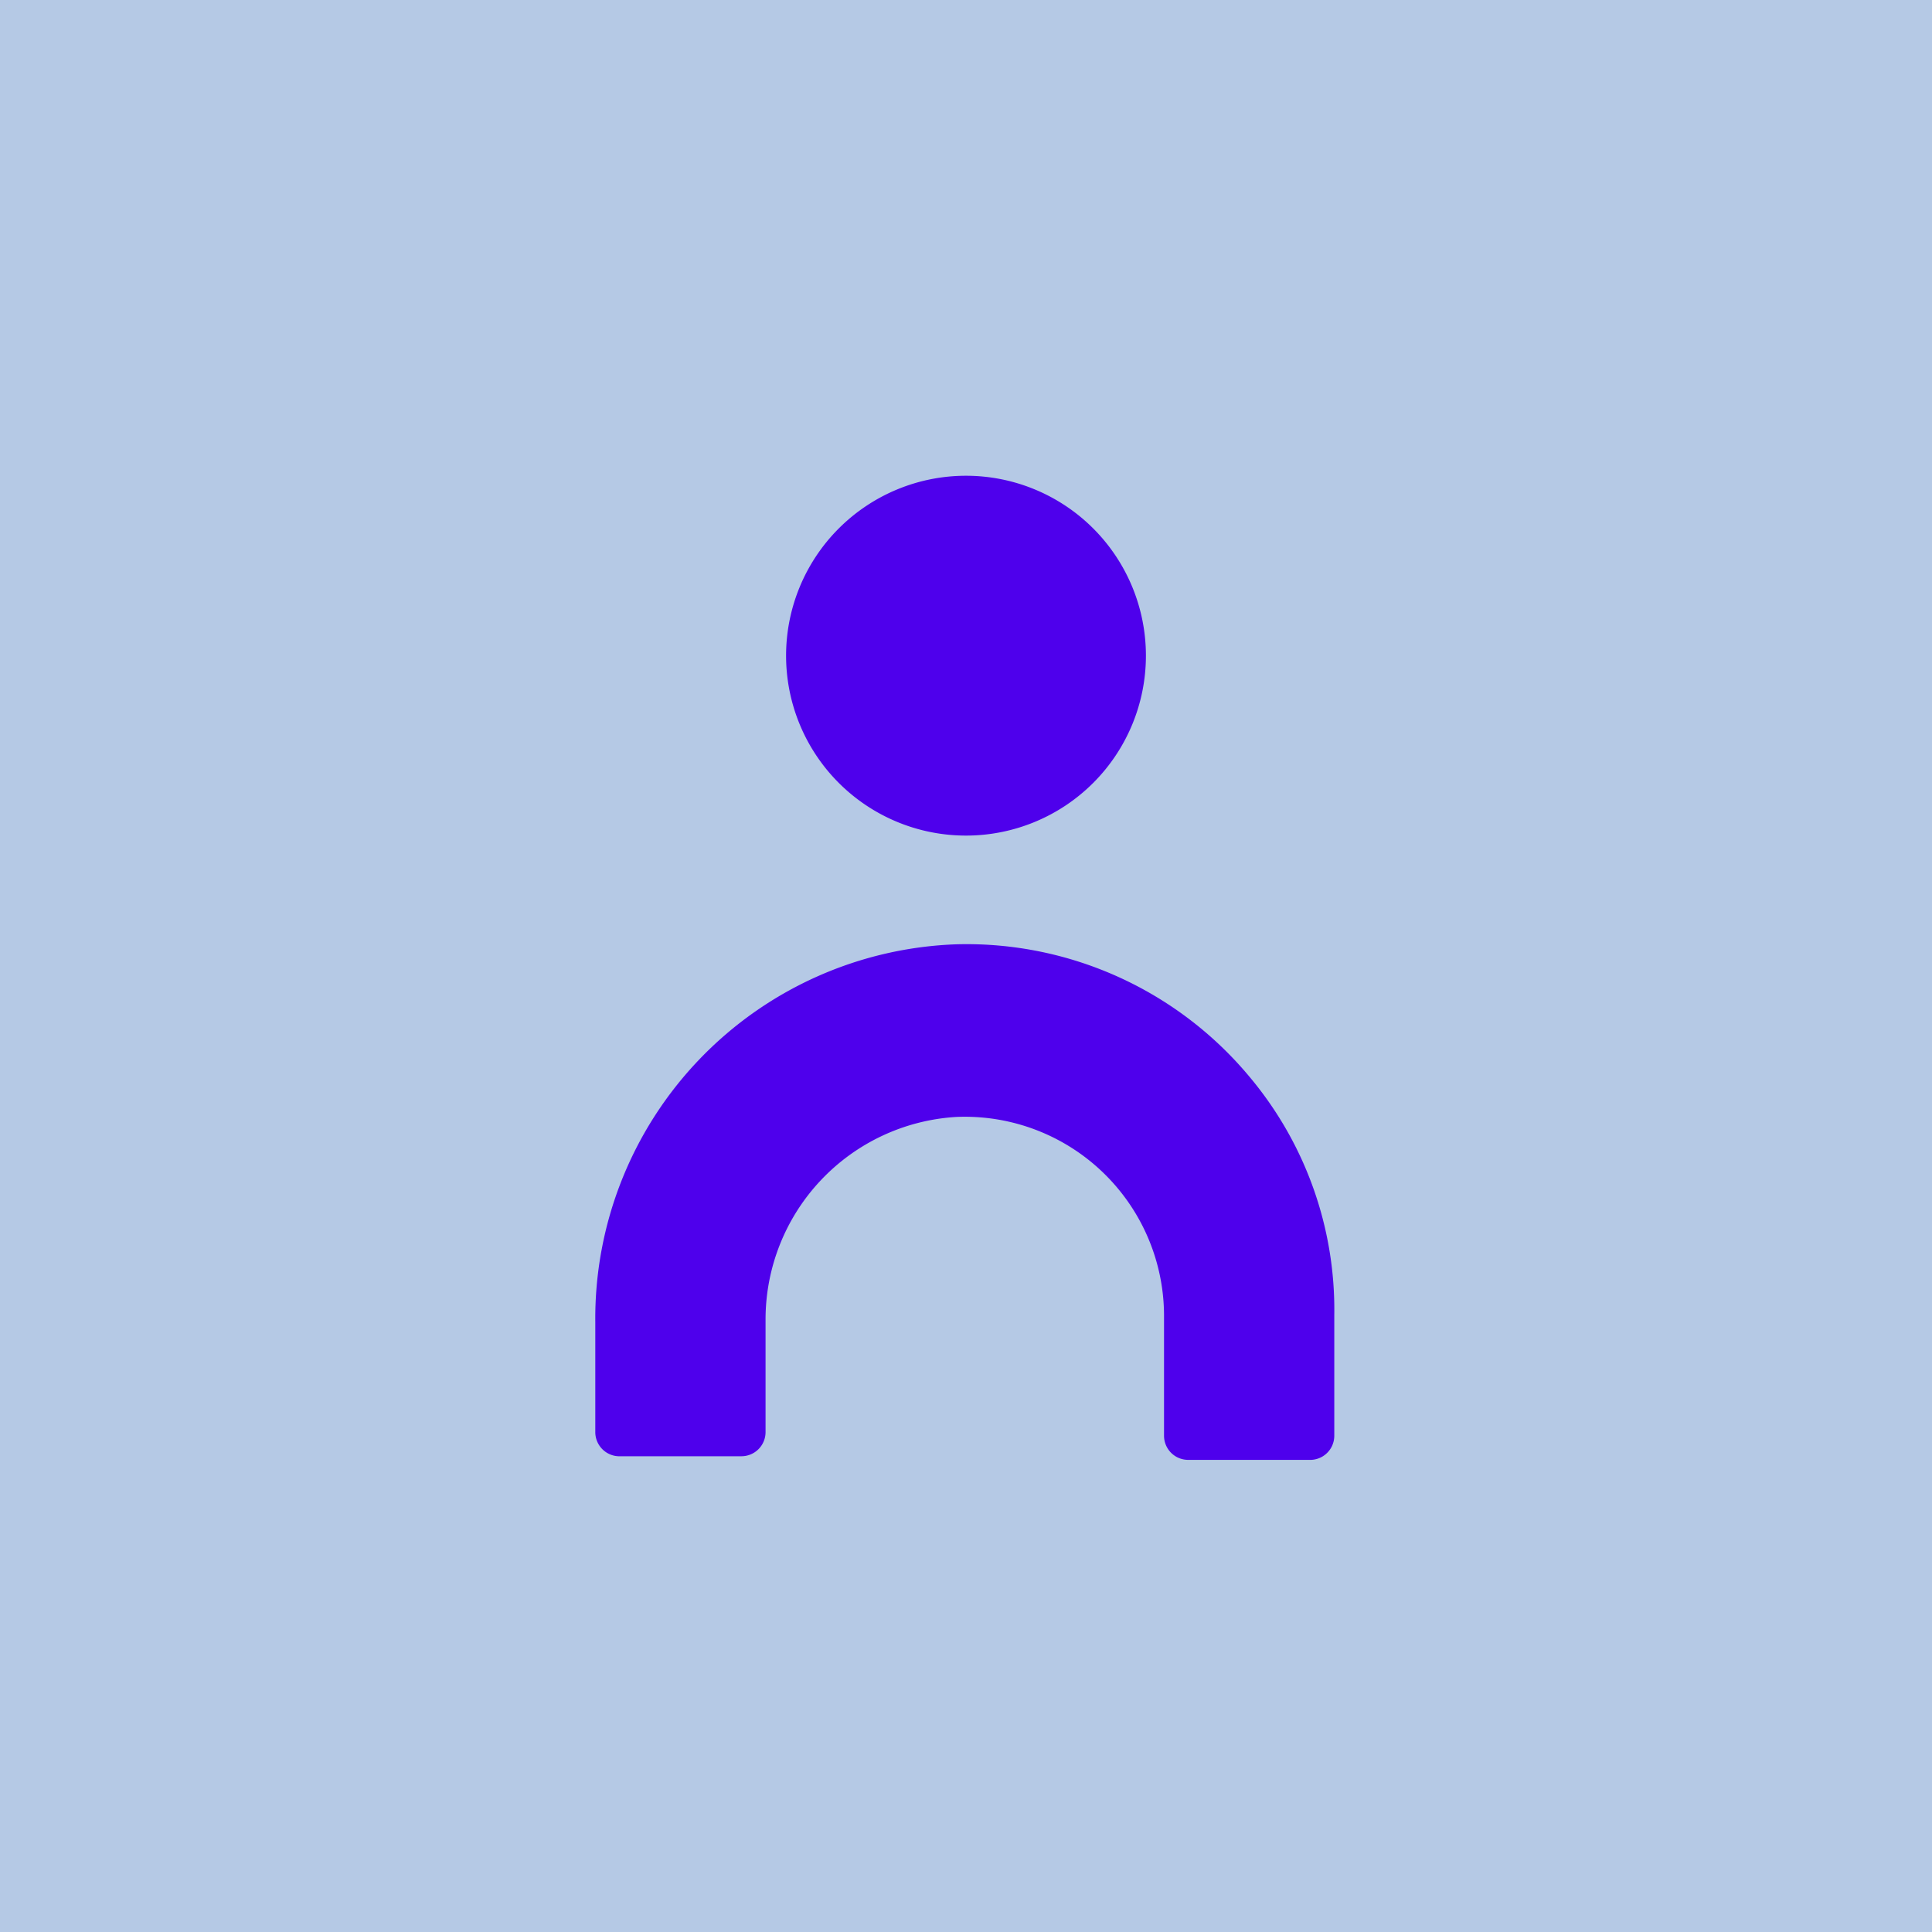 <svg id="Meedok-Doctores" xmlns="http://www.w3.org/2000/svg" xmlns:xlink="http://www.w3.org/1999/xlink" viewBox="0 0 16 16"><defs><style>.cls-1{fill:#b5c9e5;}.cls-2{fill:url(#linear-gradient);}.cls-3{fill:url(#linear-gradient-2);}</style><linearGradient id="linear-gradient" x1="-579.1" y1="7.23" x2="-579.1" y2="3.63" gradientTransform="matrix(-1, 0, 0, 1, -571.1, 0)" gradientUnits="userSpaceOnUse"><stop offset="0" stop-color="#4e00ec"/><stop offset="1" stop-color="#4e00ec"/></linearGradient><linearGradient id="linear-gradient-2" x1="4.93" y1="9.94" x2="31.23" y2="9.94" gradientTransform="matrix(1, 0, 0, 1, 0, 0)" xlink:href="#linear-gradient"/></defs><rect class="cls-1" width="16" height="16"/><path class="cls-2" d="M8,3.94A1.49,1.49,0,1,1,6.51,5.43,1.49,1.49,0,0,1,8,3.94Z"/><path class="cls-3" d="M10.35,8.92a3.05,3.05,0,0,0-2.42-1.1,3.1,3.1,0,0,0-3,3.13v.91a.2.2,0,0,0,.21.2h1a.2.2,0,0,0,.2-.2v-.93A1.68,1.68,0,0,1,7.92,9.25a1.65,1.65,0,0,1,1.72,1.64v1a.2.2,0,0,0,.2.2h1a.2.2,0,0,0,.21-.2v-1A3,3,0,0,0,10.35,8.92Z"/></svg>